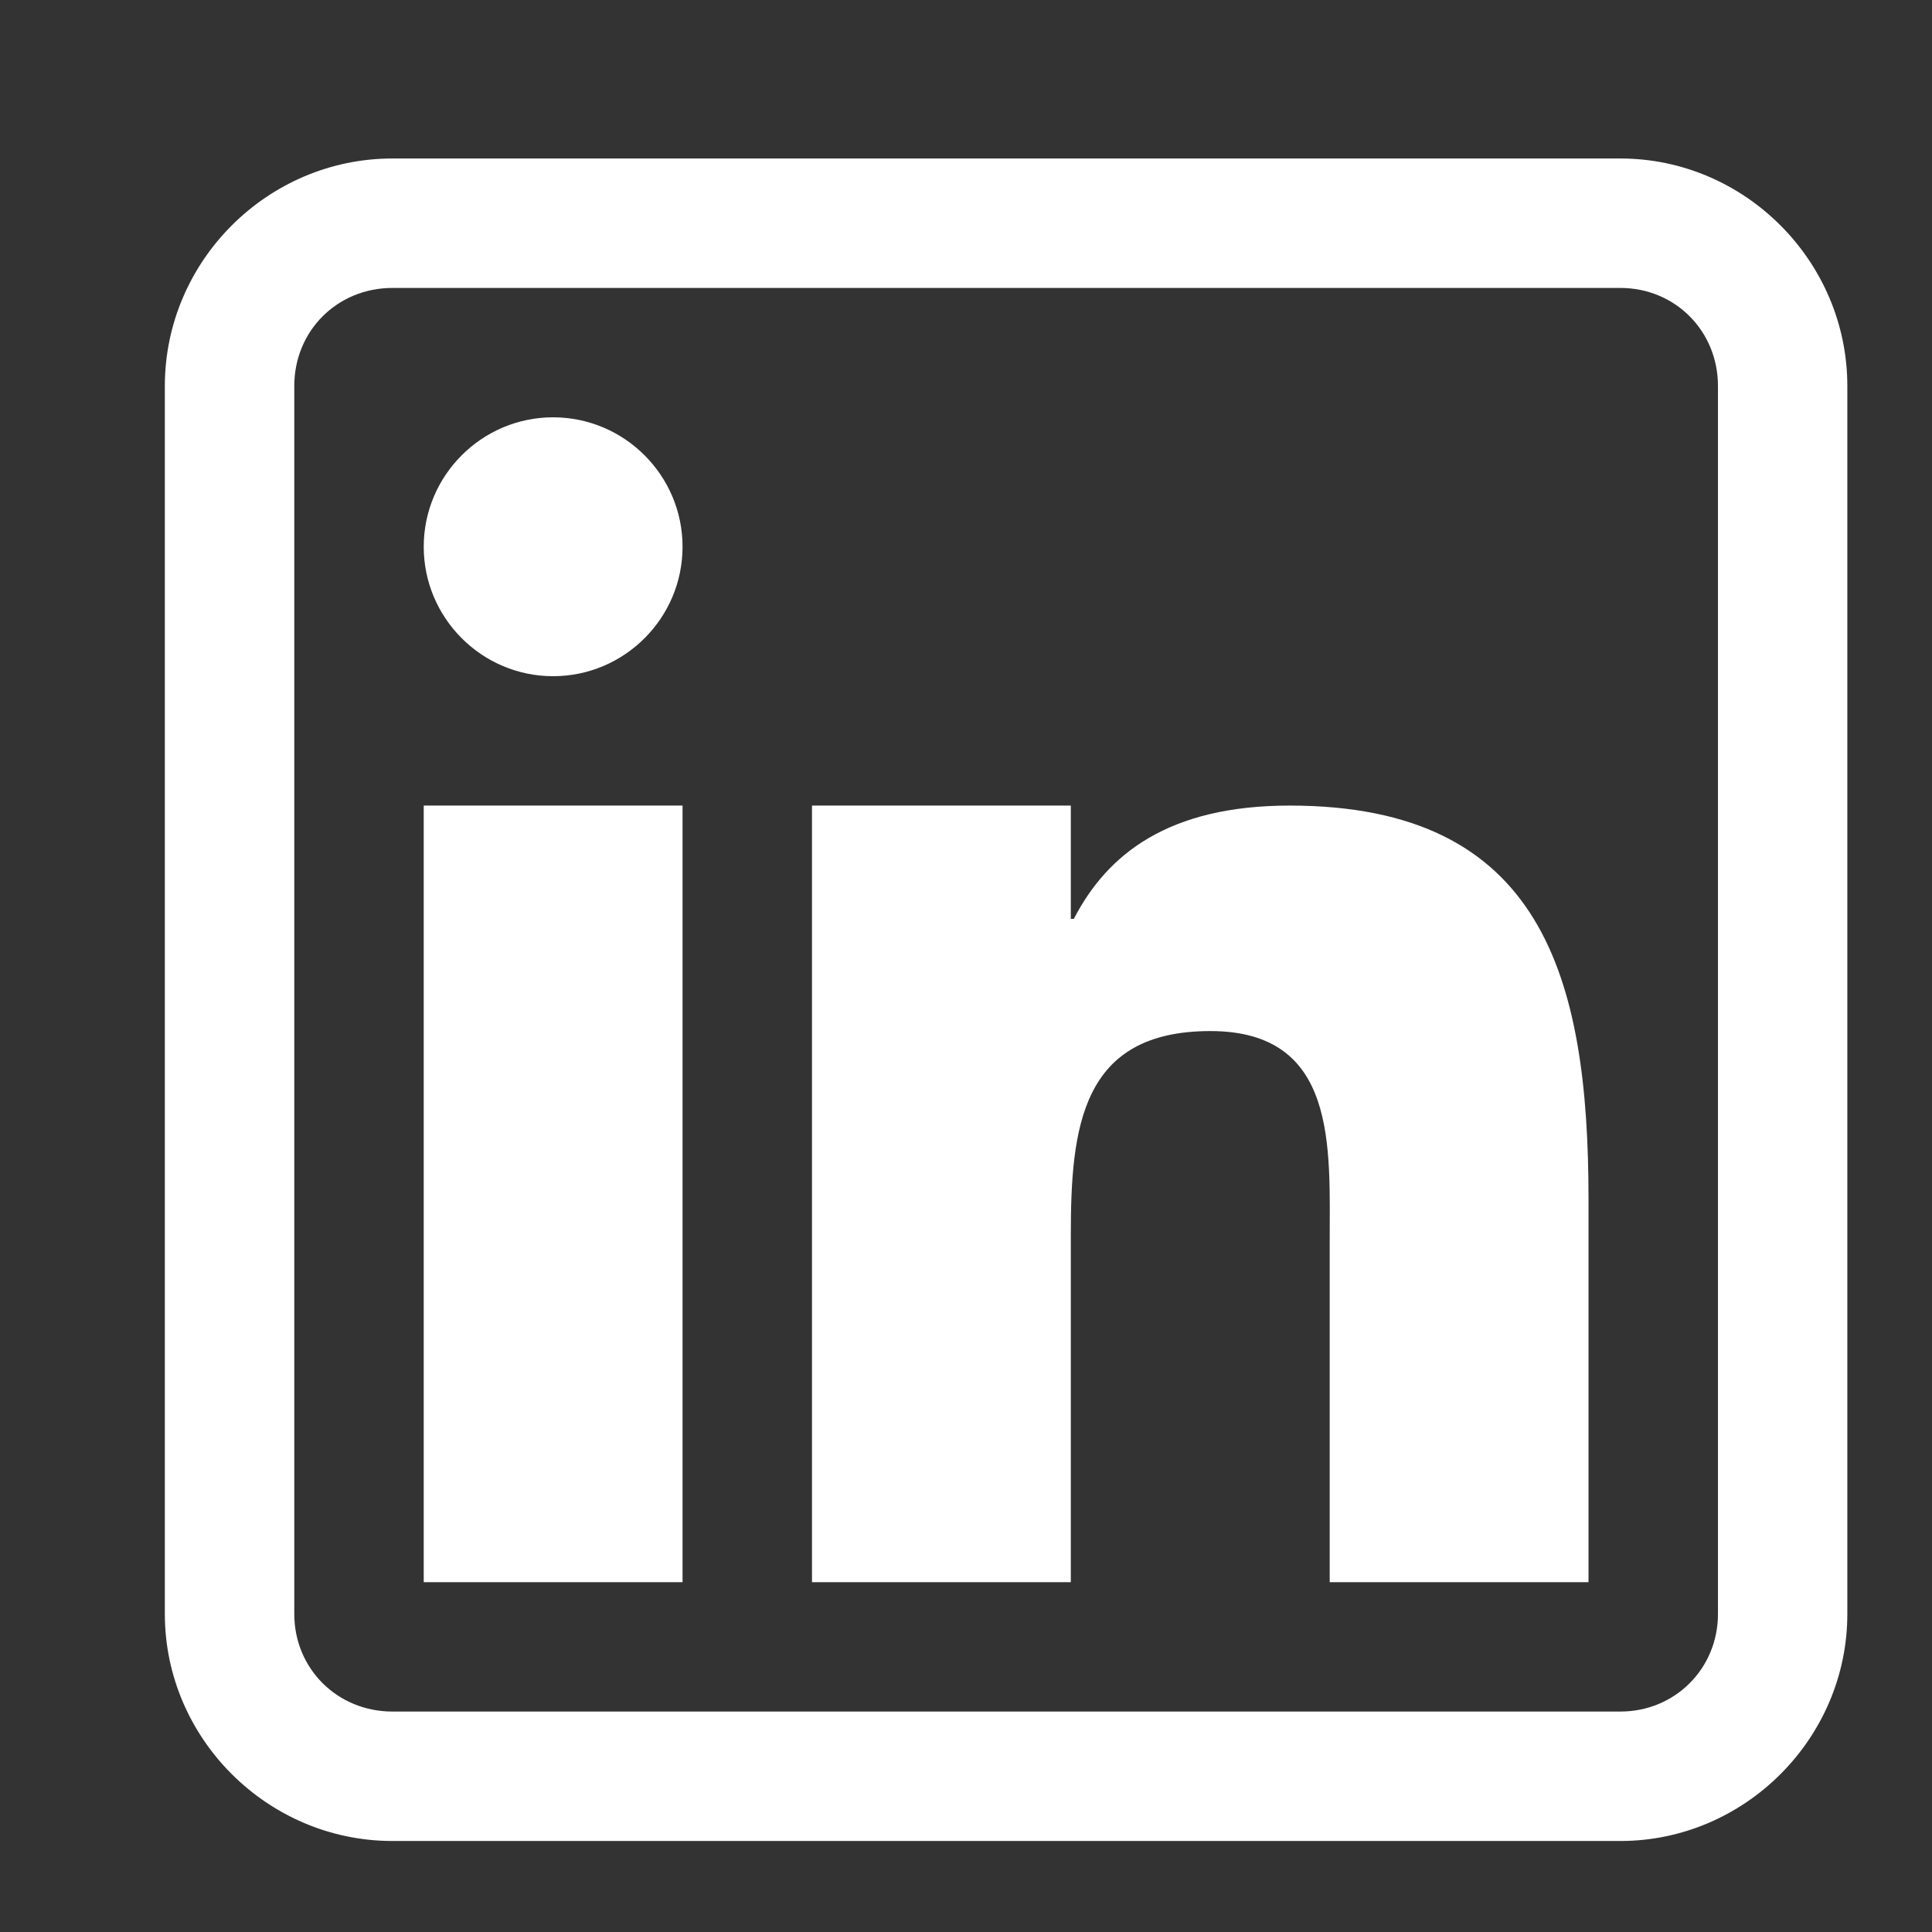 <svg width="28" height="28" viewBox="0 0 28 28" fill="none" xmlns="http://www.w3.org/2000/svg">
<rect x="0" y="0" width="28" height="28" fill="#333333" stroke="none"/>
<path d="M5.687 2.297C3.877 2.297 2.389 3.784 2.389 5.594V23.391C2.389 25.194 3.877 26.681 5.687 26.681H23.484C25.286 26.681 26.773 25.194 26.773 23.391V5.594C26.773 3.784 25.286 2.297 23.484 2.297H5.687ZM5.687 4.173H23.484C24.275 4.173 24.898 4.795 24.898 5.594V23.391C24.898 24.182 24.275 24.805 23.484 24.805H5.687C4.888 24.805 4.265 24.182 4.265 23.391V5.594C4.265 4.795 4.888 4.173 5.687 4.173ZM8.016 6.048C6.983 6.048 6.141 6.891 6.141 7.924C6.141 8.957 6.983 9.8 8.016 9.8C9.05 9.8 9.892 8.957 9.892 7.924C9.892 6.891 9.05 6.048 8.016 6.048ZM6.141 11.675V22.93H9.892V11.675H6.141ZM11.768 11.675V22.93H15.519V17.903C15.519 16.343 15.666 14.943 17.541 14.943C19.388 14.943 19.271 16.621 19.271 18.006V22.93H23.022V17.376C23.022 14.152 22.348 11.675 18.692 11.675C16.933 11.675 16.047 12.379 15.563 13.317H15.519V11.675H11.768Z" fill="white"/>
</svg>
